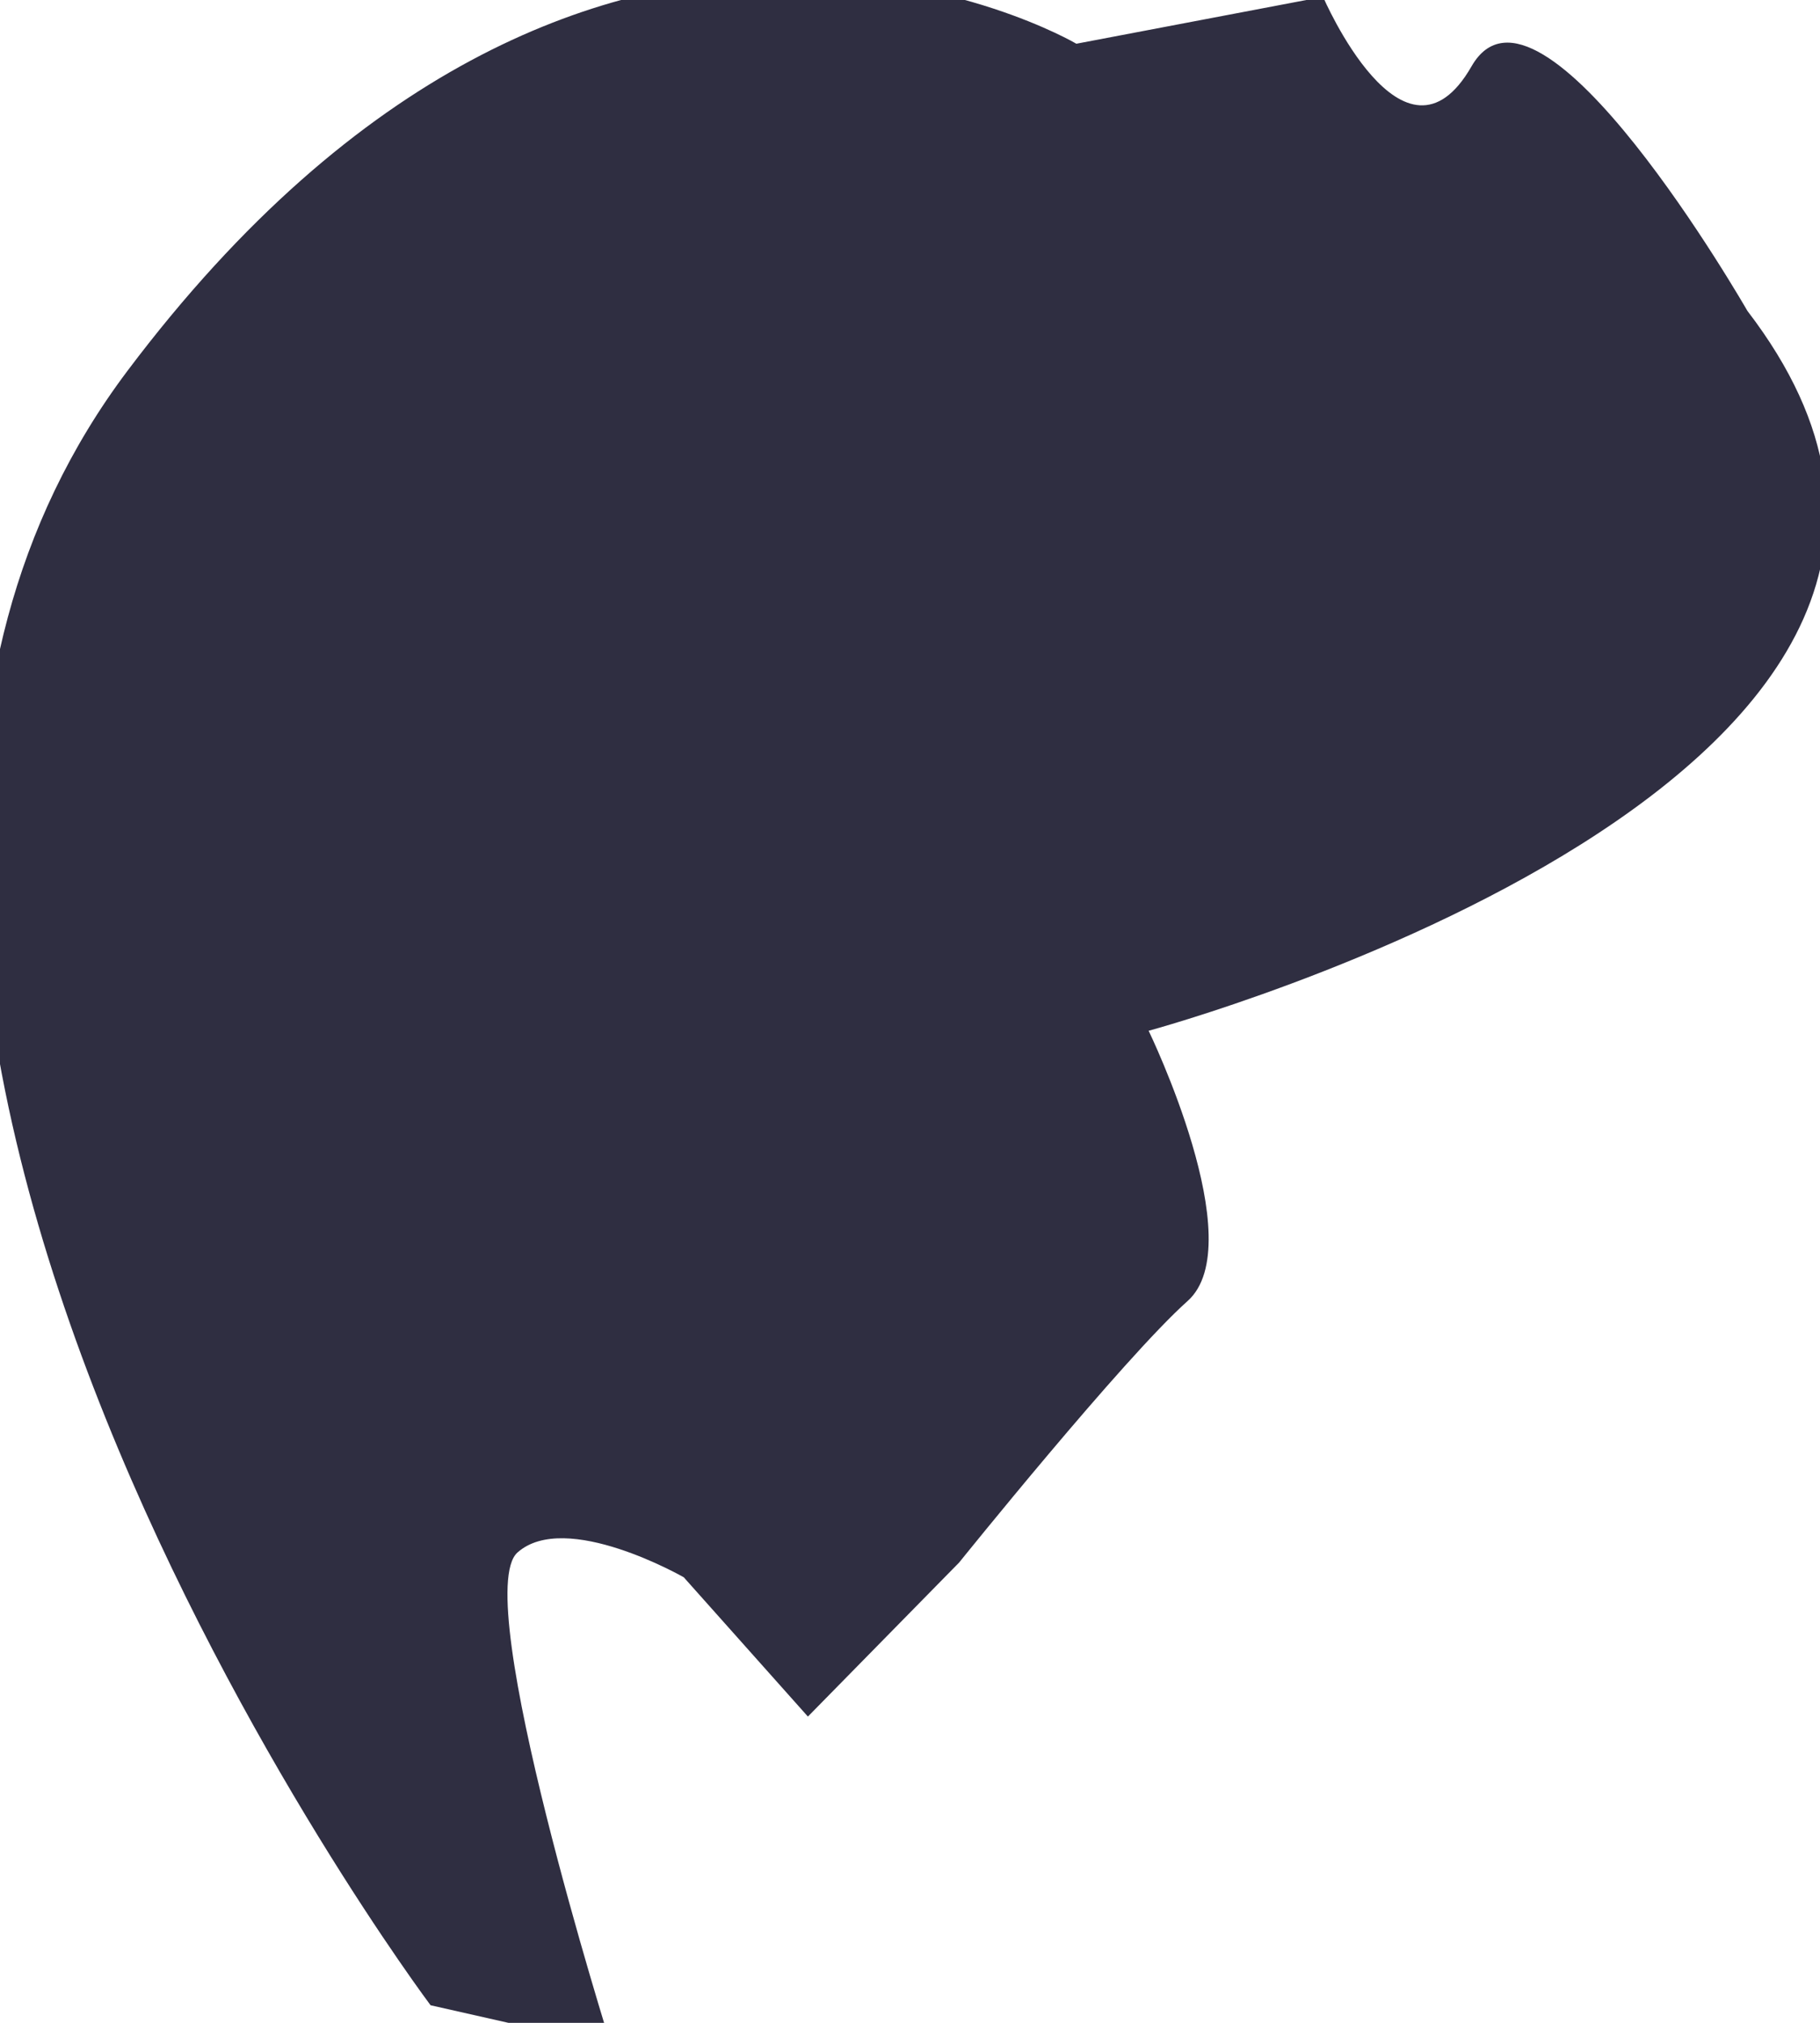 <svg width="27" height="30" viewBox="0.406 0.338 26.187 29.325" fill="none" xmlns="http://www.w3.org/2000/svg">
<path d="M6.547 29.408L9.167 30C9.167 30 7.108 23.469 7.807 22.845C8.506 22.222 10.219 23.204 10.219 23.204L12.019 25.223L14.212 22.99C14.212 22.99 16.593 20.03 17.525 19.199C18.457 18.367 16.96 15.281 16.96 15.281C16.96 15.281 30.788 11.552 25.643 4.845C25.643 4.845 22.626 -0.414 21.643 1.299C20.661 3.012 19.489 0.292 19.489 0.292L15.912 0.972C15.912 0.972 8.852 -3.191 2.151 5.715C-4.55 14.62 6.547 29.408 6.547 29.408Z" fill="#2F2E41"/>
</svg>
